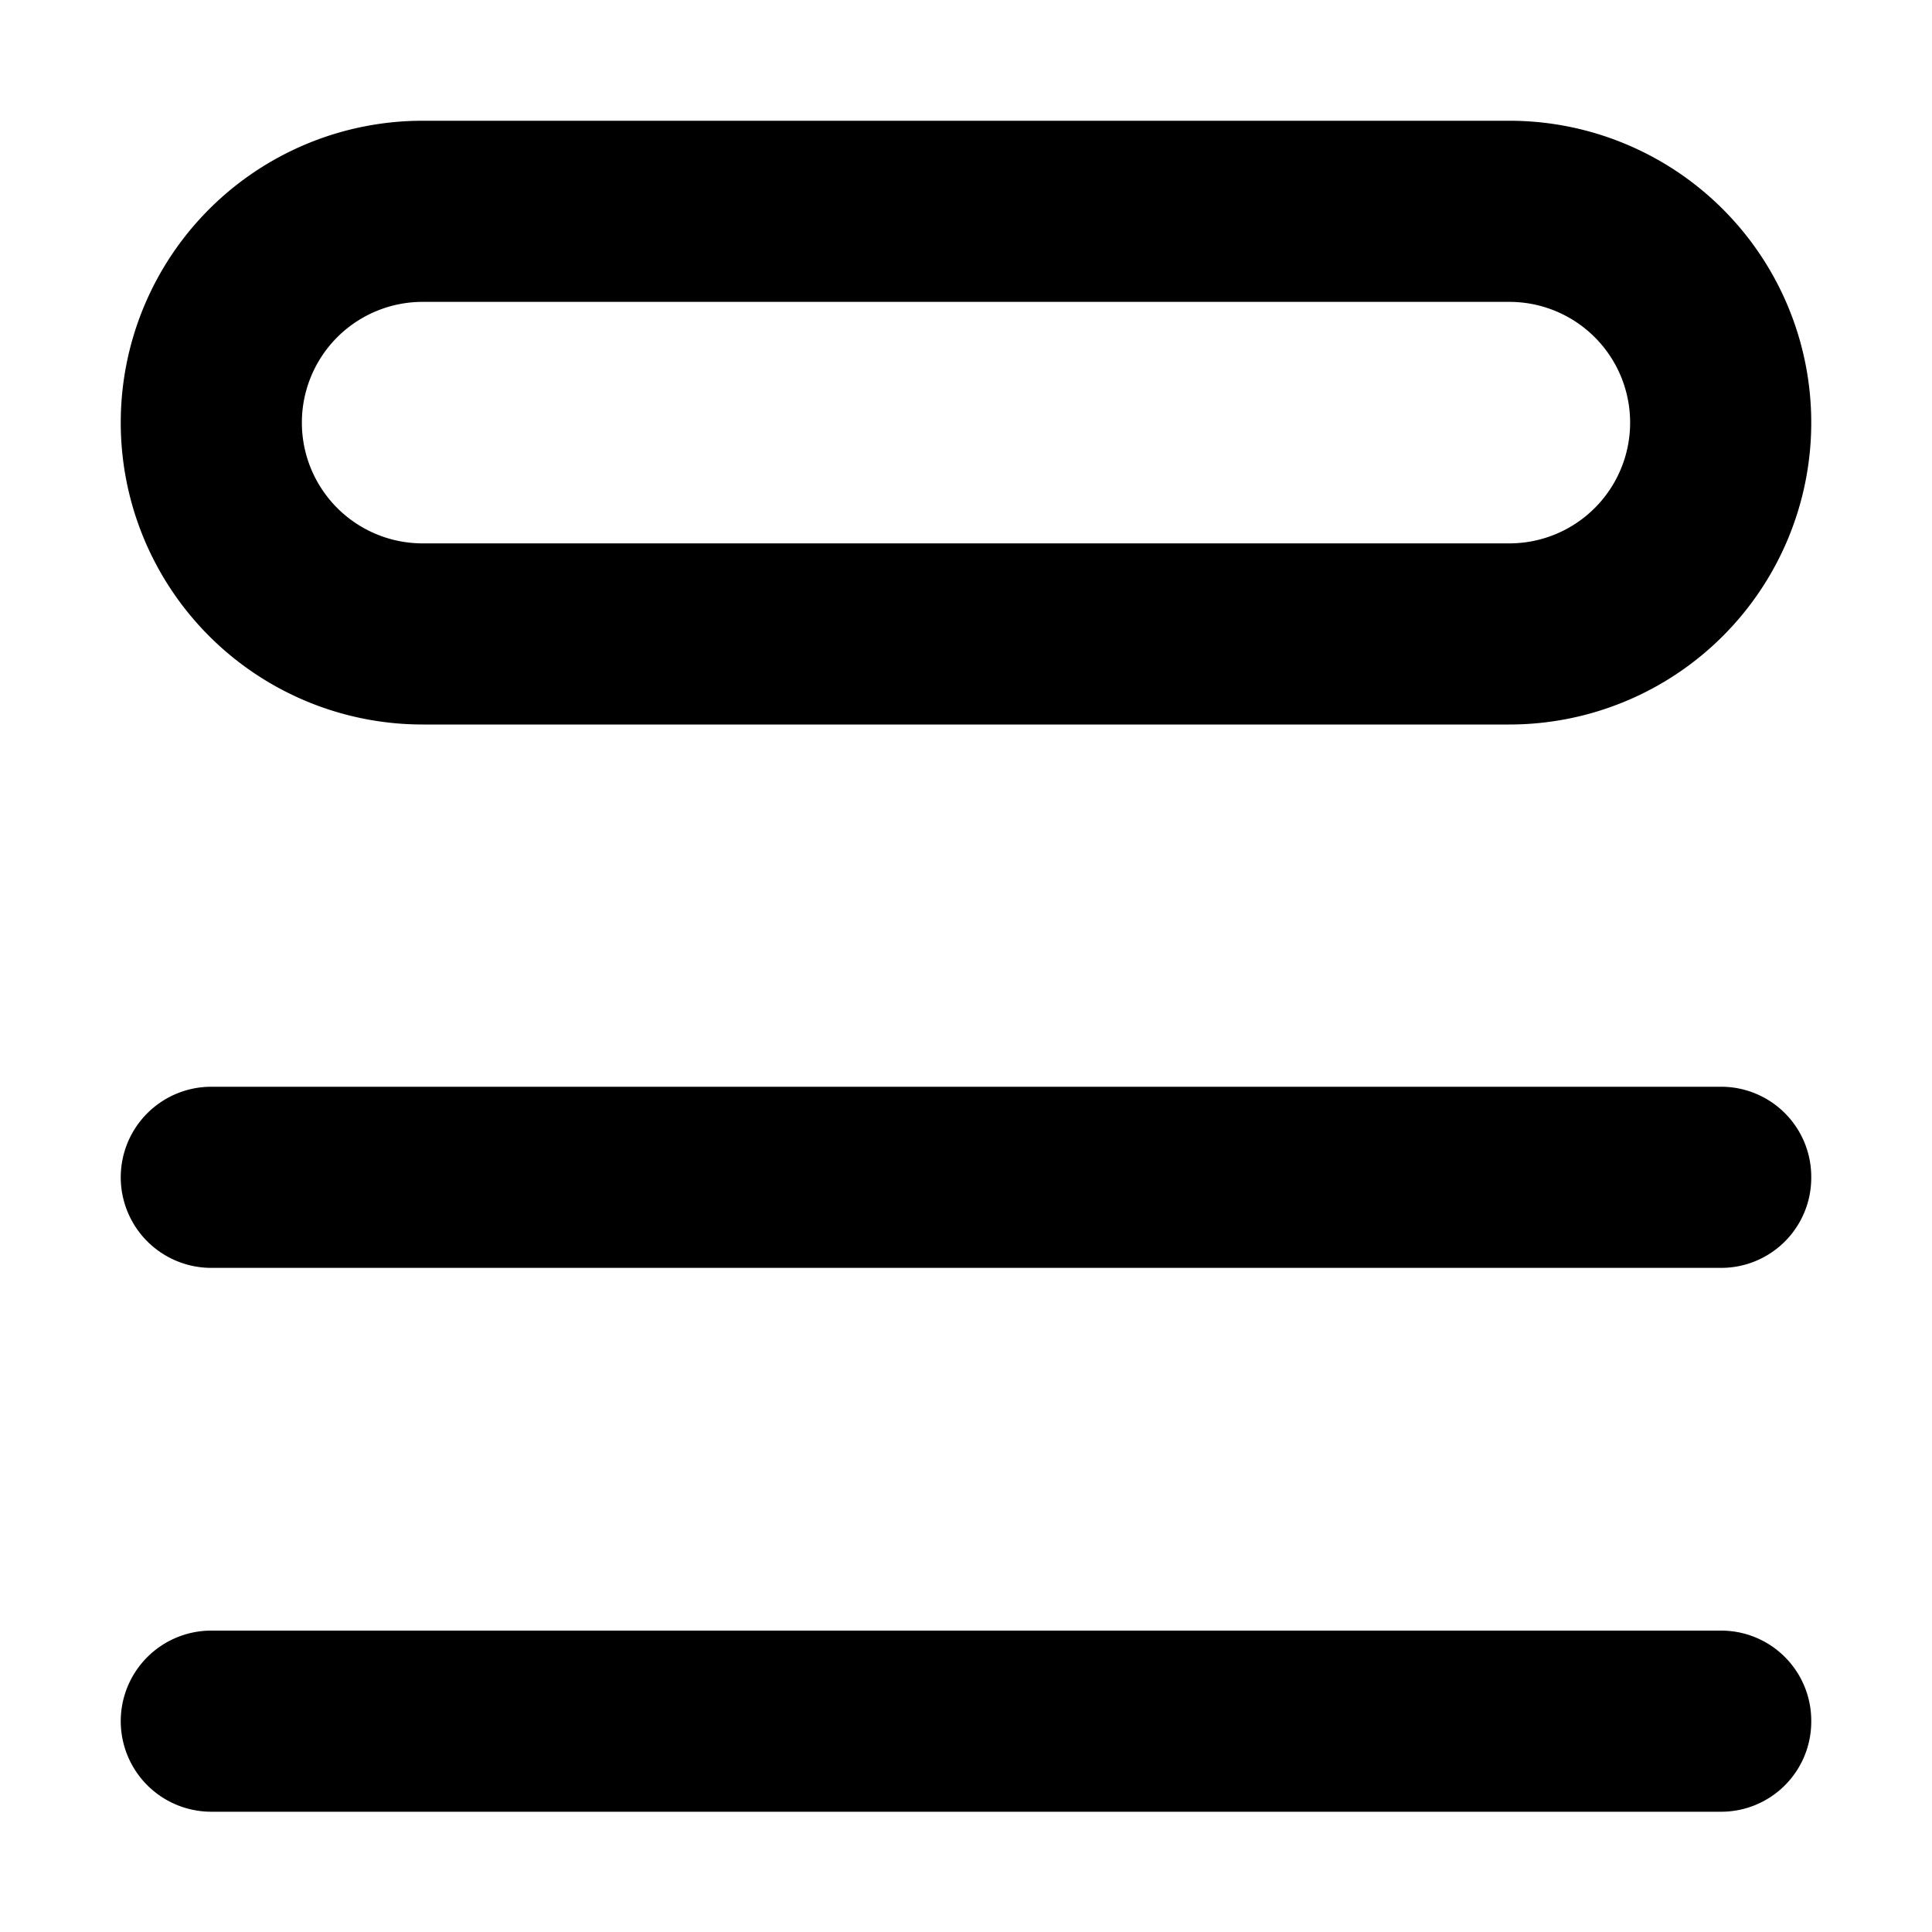 <svg role="img" height="16" width="16" viewBox="0 0 16 16">
  <g id="layer1">
    <path
      style="stroke-width: 1"
      d="M 14.254,15.004 H 1.75 a 0.75,0.75 45 0 1 -0.75,-0.75 0.75,0.75 135 0 1 0.75,-0.75 H 14.254 A 0.746,0.746 45 0 1 15,14.25 v 0.008 a 0.746,0.746 135 0 1 -0.746,0.746 z"
      id="path23-6"
    />
    <path
      style="stroke-width: 1"
      d="M 14.254,10.5 H 1.75 A 0.75,0.75 45 0 1 1,9.75 0.75,0.75 135 0 1 1.75,9 l 12.504,0 A 0.746,0.746 45 0 1 15,9.746 v 0.008 A 0.746,0.746 135 0 1 14.254,10.5 Z"
      id="path23"
    />
    <path
      id="path25"
      style="stroke-width: 1"
      d="M 1,3.5 A 2.5,2.5 0 0 1 3.5,1 h 9 a 2.5,2.5 0 0 1 0,5 H 3.5 A 2.5,2.5 0 0 1 1,3.5 Z M 3.5,2.5 a 1,1 0 0 0 0,2 h 9 a 1,1 0 1 0 0,-2 z"
    />
  </g>
</svg>
